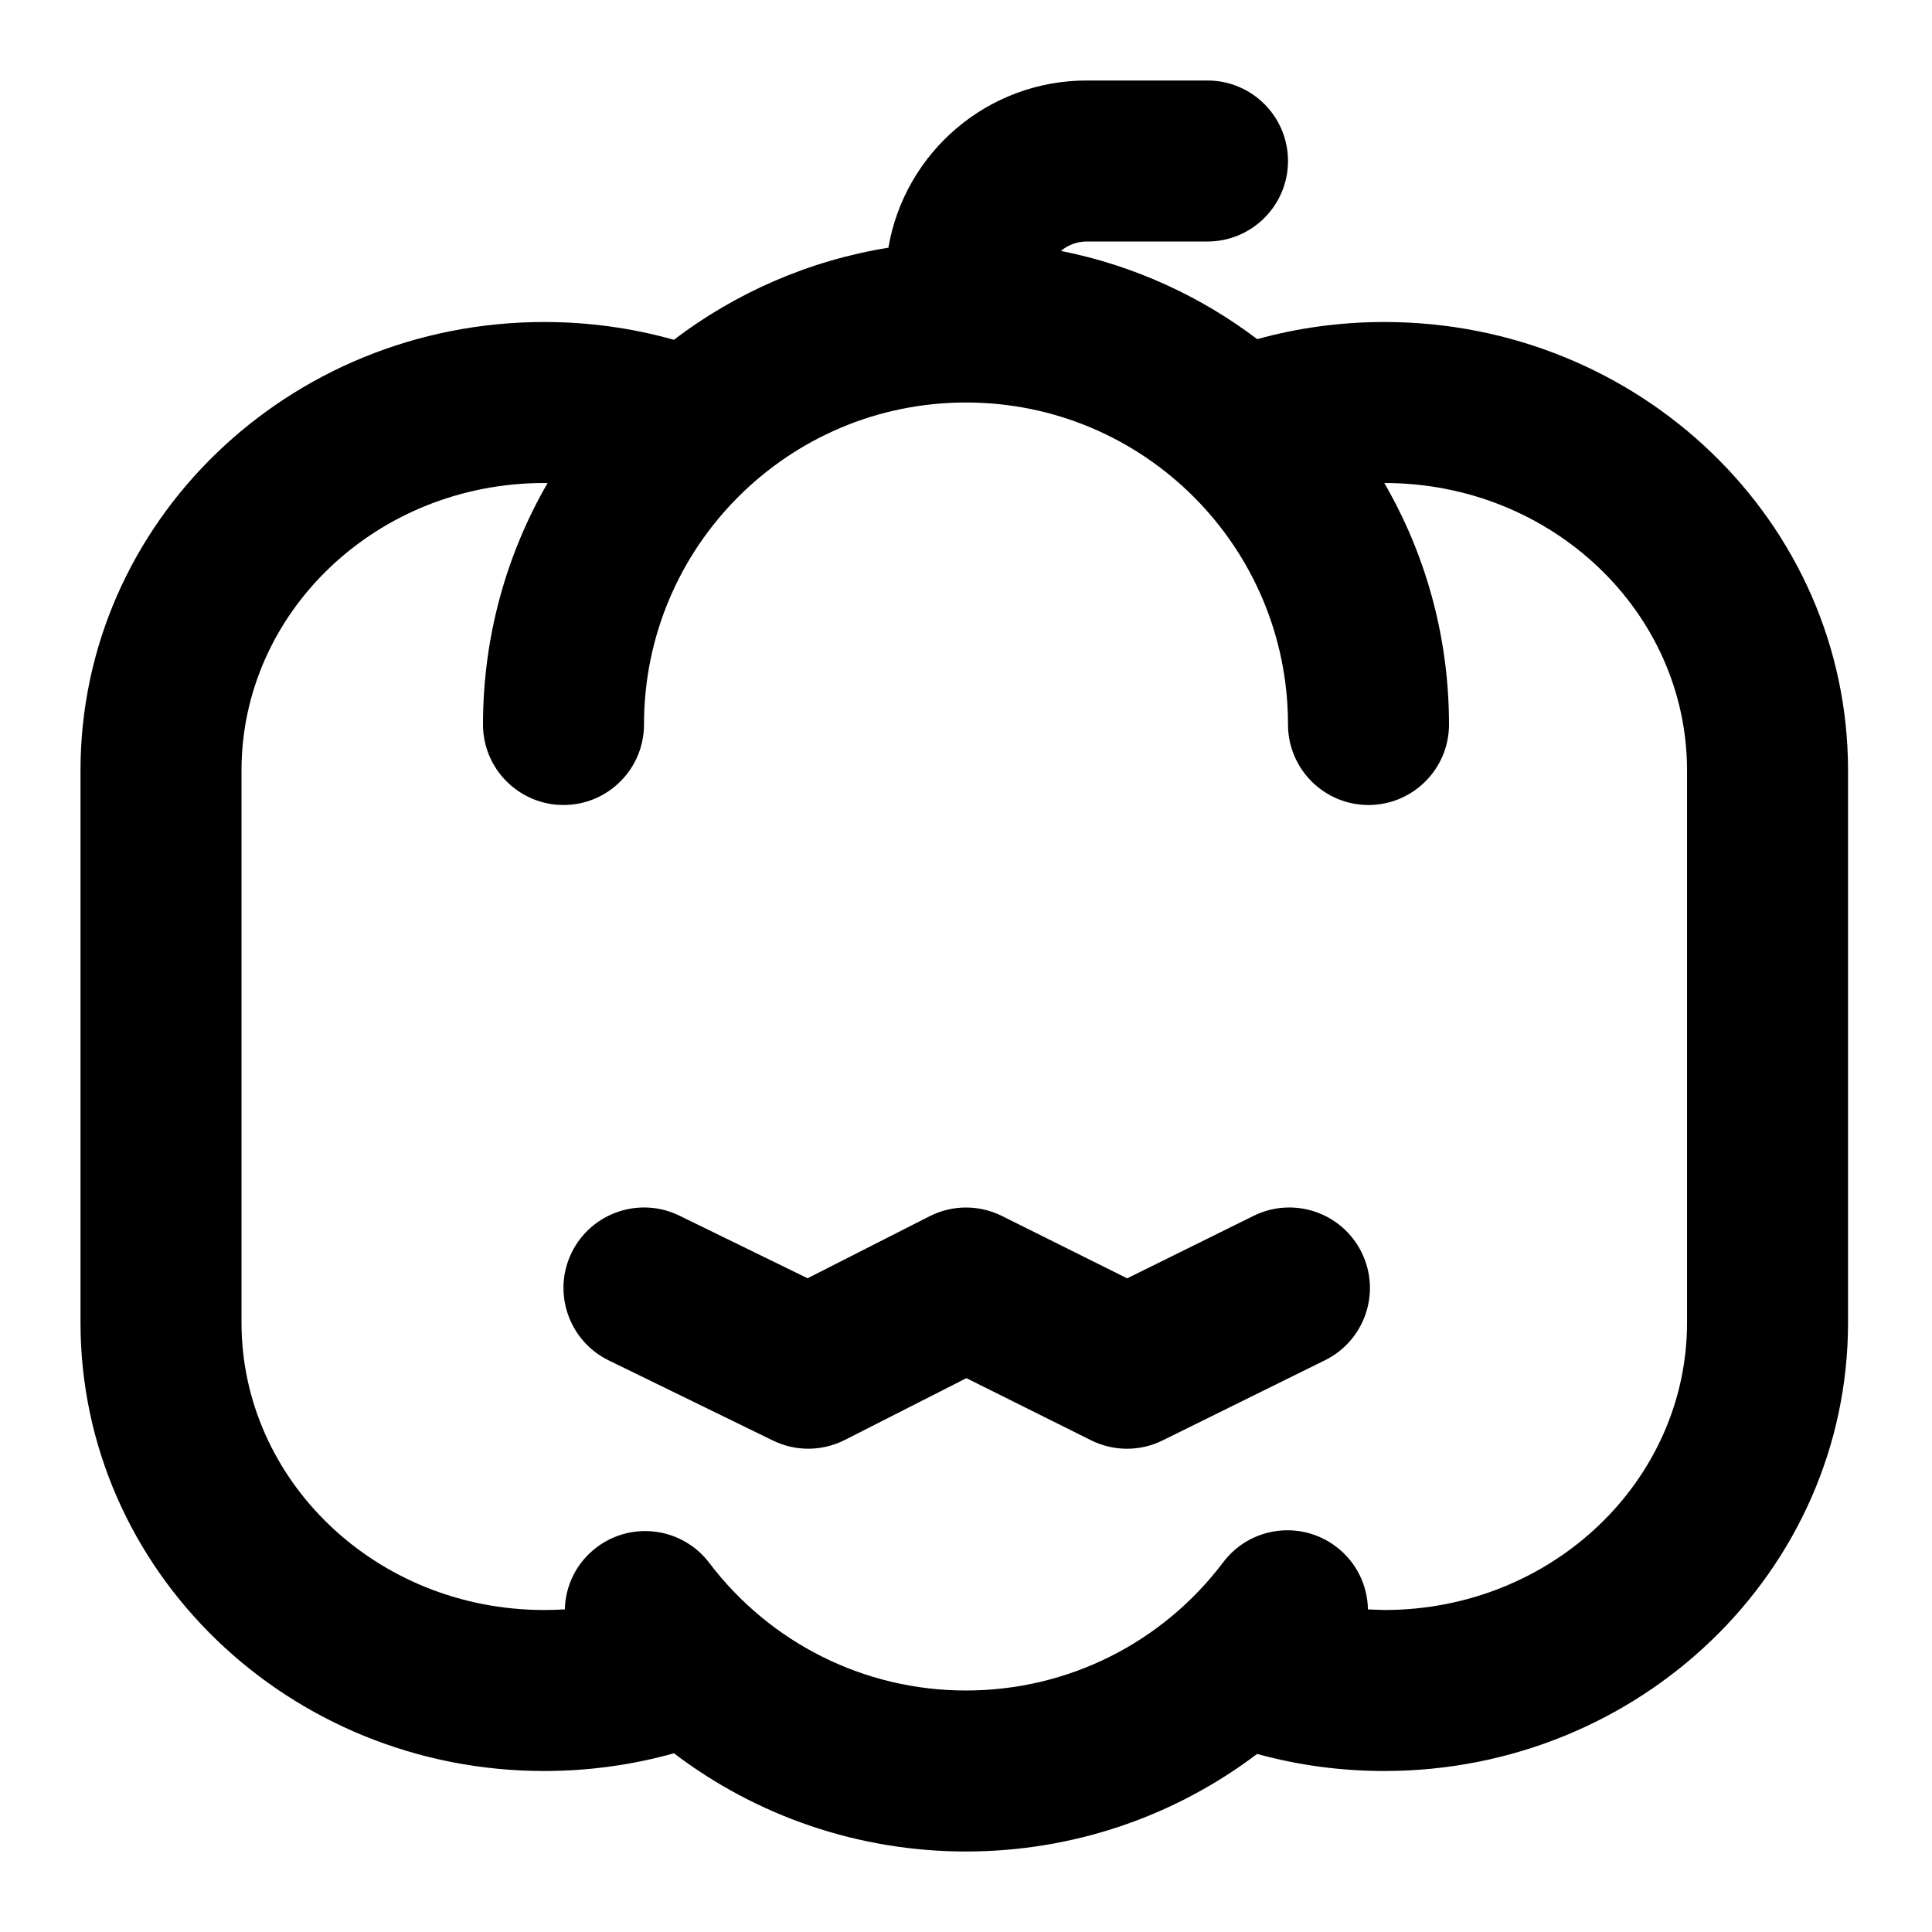<?xml version="1.0" encoding="UTF-8"?>
<svg width="24px" height="24px" viewBox="0 0 24 24" version="1.1" xmlns="http://www.w3.org/2000/svg" xmlns:xlink="http://www.w3.org/1999/xlink">
    <!-- Generator: Sketch 59.1 (86144) - https://sketch.com -->
    <title>ic_pumpkin_carved</title>
    <desc>Created with Sketch.</desc>
    <g id="ic_pumpkin_carved" stroke="none" stroke-width="1" fill="none" fill-rule="evenodd">
        <path d="M15,1 C15.552,1 16,1.448 16,2 C16,2.552 15.552,3 15,3 L15,3 L13.5,3 C13.378,3 13.266,3.044 13.179,3.117 C14.081,3.296 14.911,3.678 15.618,4.213 C16.126,4.072 16.656,4 17.197,4 C20.369,4 22.957,6.485 22.957,9.571 L22.957,9.571 L22.957,16.429 C22.957,19.515 20.369,22 17.197,22 C16.656,22 16.125,21.928 15.616,21.788 C14.594,22.562 13.333,23 12,23 C10.662,23 9.397,22.559 8.372,21.78 C7.854,21.925 7.312,22 6.76,22 C3.588,22 1,19.515 1,16.429 L1,9.571 C1,6.485 3.588,4 6.76,4 C7.312,4 7.853,4.075 8.371,4.221 C9.135,3.64 10.045,3.237 11.036,3.077 C11.236,1.898 12.263,1 13.5,1 L13.5,1 Z M12,5 C9.791,5 8,6.791 8,9 C8,9.552 7.552,10 7,10 C6.448,10 6,9.552 6,9 C6,7.908 6.292,6.883 6.802,6.001 C6.789,6 6.774,6 6.76,6 C4.675,6 3,7.608 3,9.571 L3,16.429 C3,18.392 4.675,20 6.76,20 C6.846,20 6.932,19.997 7.017,19.992 C7.023,19.699 7.159,19.413 7.41,19.223 C7.85,18.889 8.477,18.975 8.811,19.415 C9.564,20.407 10.732,21 12,21 C13.272,21 14.443,20.404 15.195,19.407 C15.528,18.966 16.155,18.879 16.596,19.212 C16.851,19.404 16.988,19.696 16.993,19.993 L17.197,20 C19.282,20 20.957,18.392 20.957,16.429 L20.957,16.429 L20.957,9.571 C20.957,7.608 19.282,6 17.197,6 L17.197,6 L17.25,6.094 C17.728,6.955 18,7.946 18,9 C18,9.552 17.552,10 17,10 C16.448,10 16,9.552 16,9 C16,6.791 14.209,5 12,5 Z M15.574,15.103 C16.07,14.859 16.669,15.062 16.914,15.557 C17.159,16.052 16.956,16.652 16.46,16.897 L16.46,16.897 L14.443,17.893 C14.163,18.032 13.834,18.031 13.554,17.892 L13.554,17.892 L12.005,17.12 L10.494,17.888 C10.214,18.03 9.884,18.033 9.602,17.895 L9.602,17.895 L7.561,16.899 C7.065,16.656 6.859,16.057 7.101,15.561 C7.344,15.065 7.943,14.859 8.439,15.101 L8.439,15.101 L10.032,15.879 L11.547,15.109 C11.829,14.965 12.163,14.964 12.446,15.105 L12.446,15.105 L14.002,15.88 Z" id="Combined-Shape" fill="#000000" fill-rule="nonzero"></path>
    </g>
</svg>